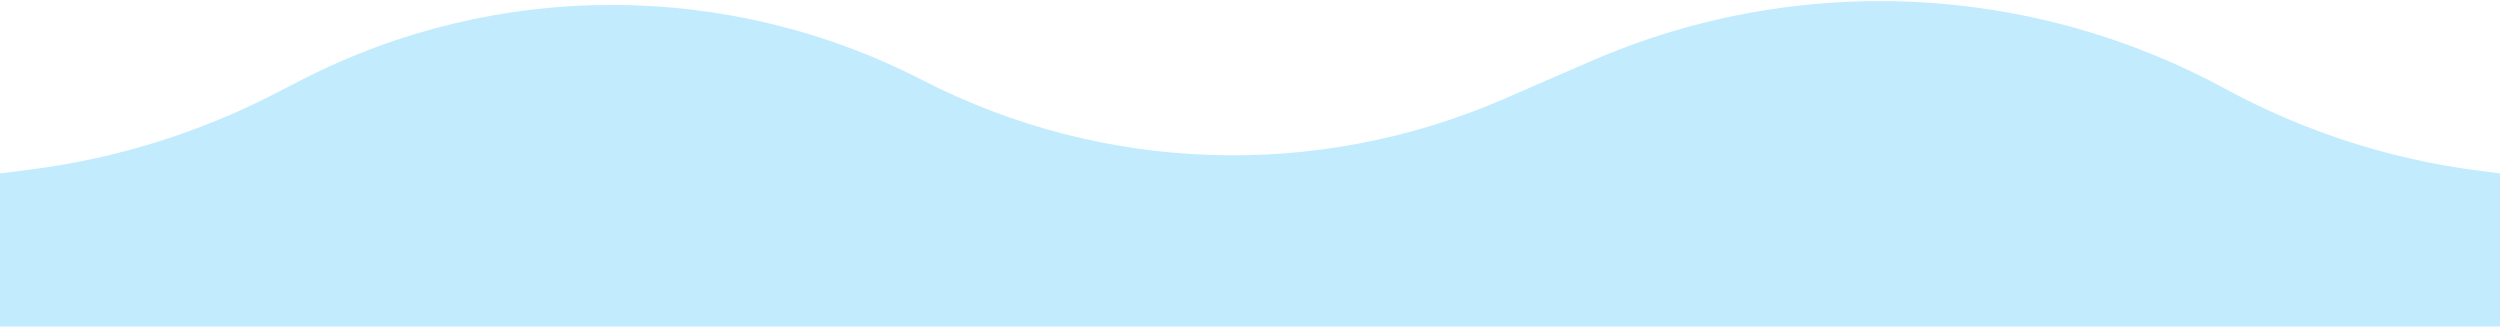 <svg width="1600" height="209" viewBox="0 0 1600 209" fill="none" xmlns="http://www.w3.org/2000/svg">
<path d="M0 111L19.659 108.494C74.134 101.552 126.977 85.145 175.806 60.014L192.681 51.328C317.453 -12.889 465.556 -12.906 590.342 51.284V51.284C706.267 110.915 842.838 115.356 962.392 63.382L1018.19 39.124C1149.03 -17.758 1298.78 -11.223 1424.17 56.839V56.839C1474.29 84.046 1529.01 101.771 1585.56 109.123L1600 111V208.946H0V111Z" fill="#87D8FE" fill-opacity="0.5"/>
</svg>
